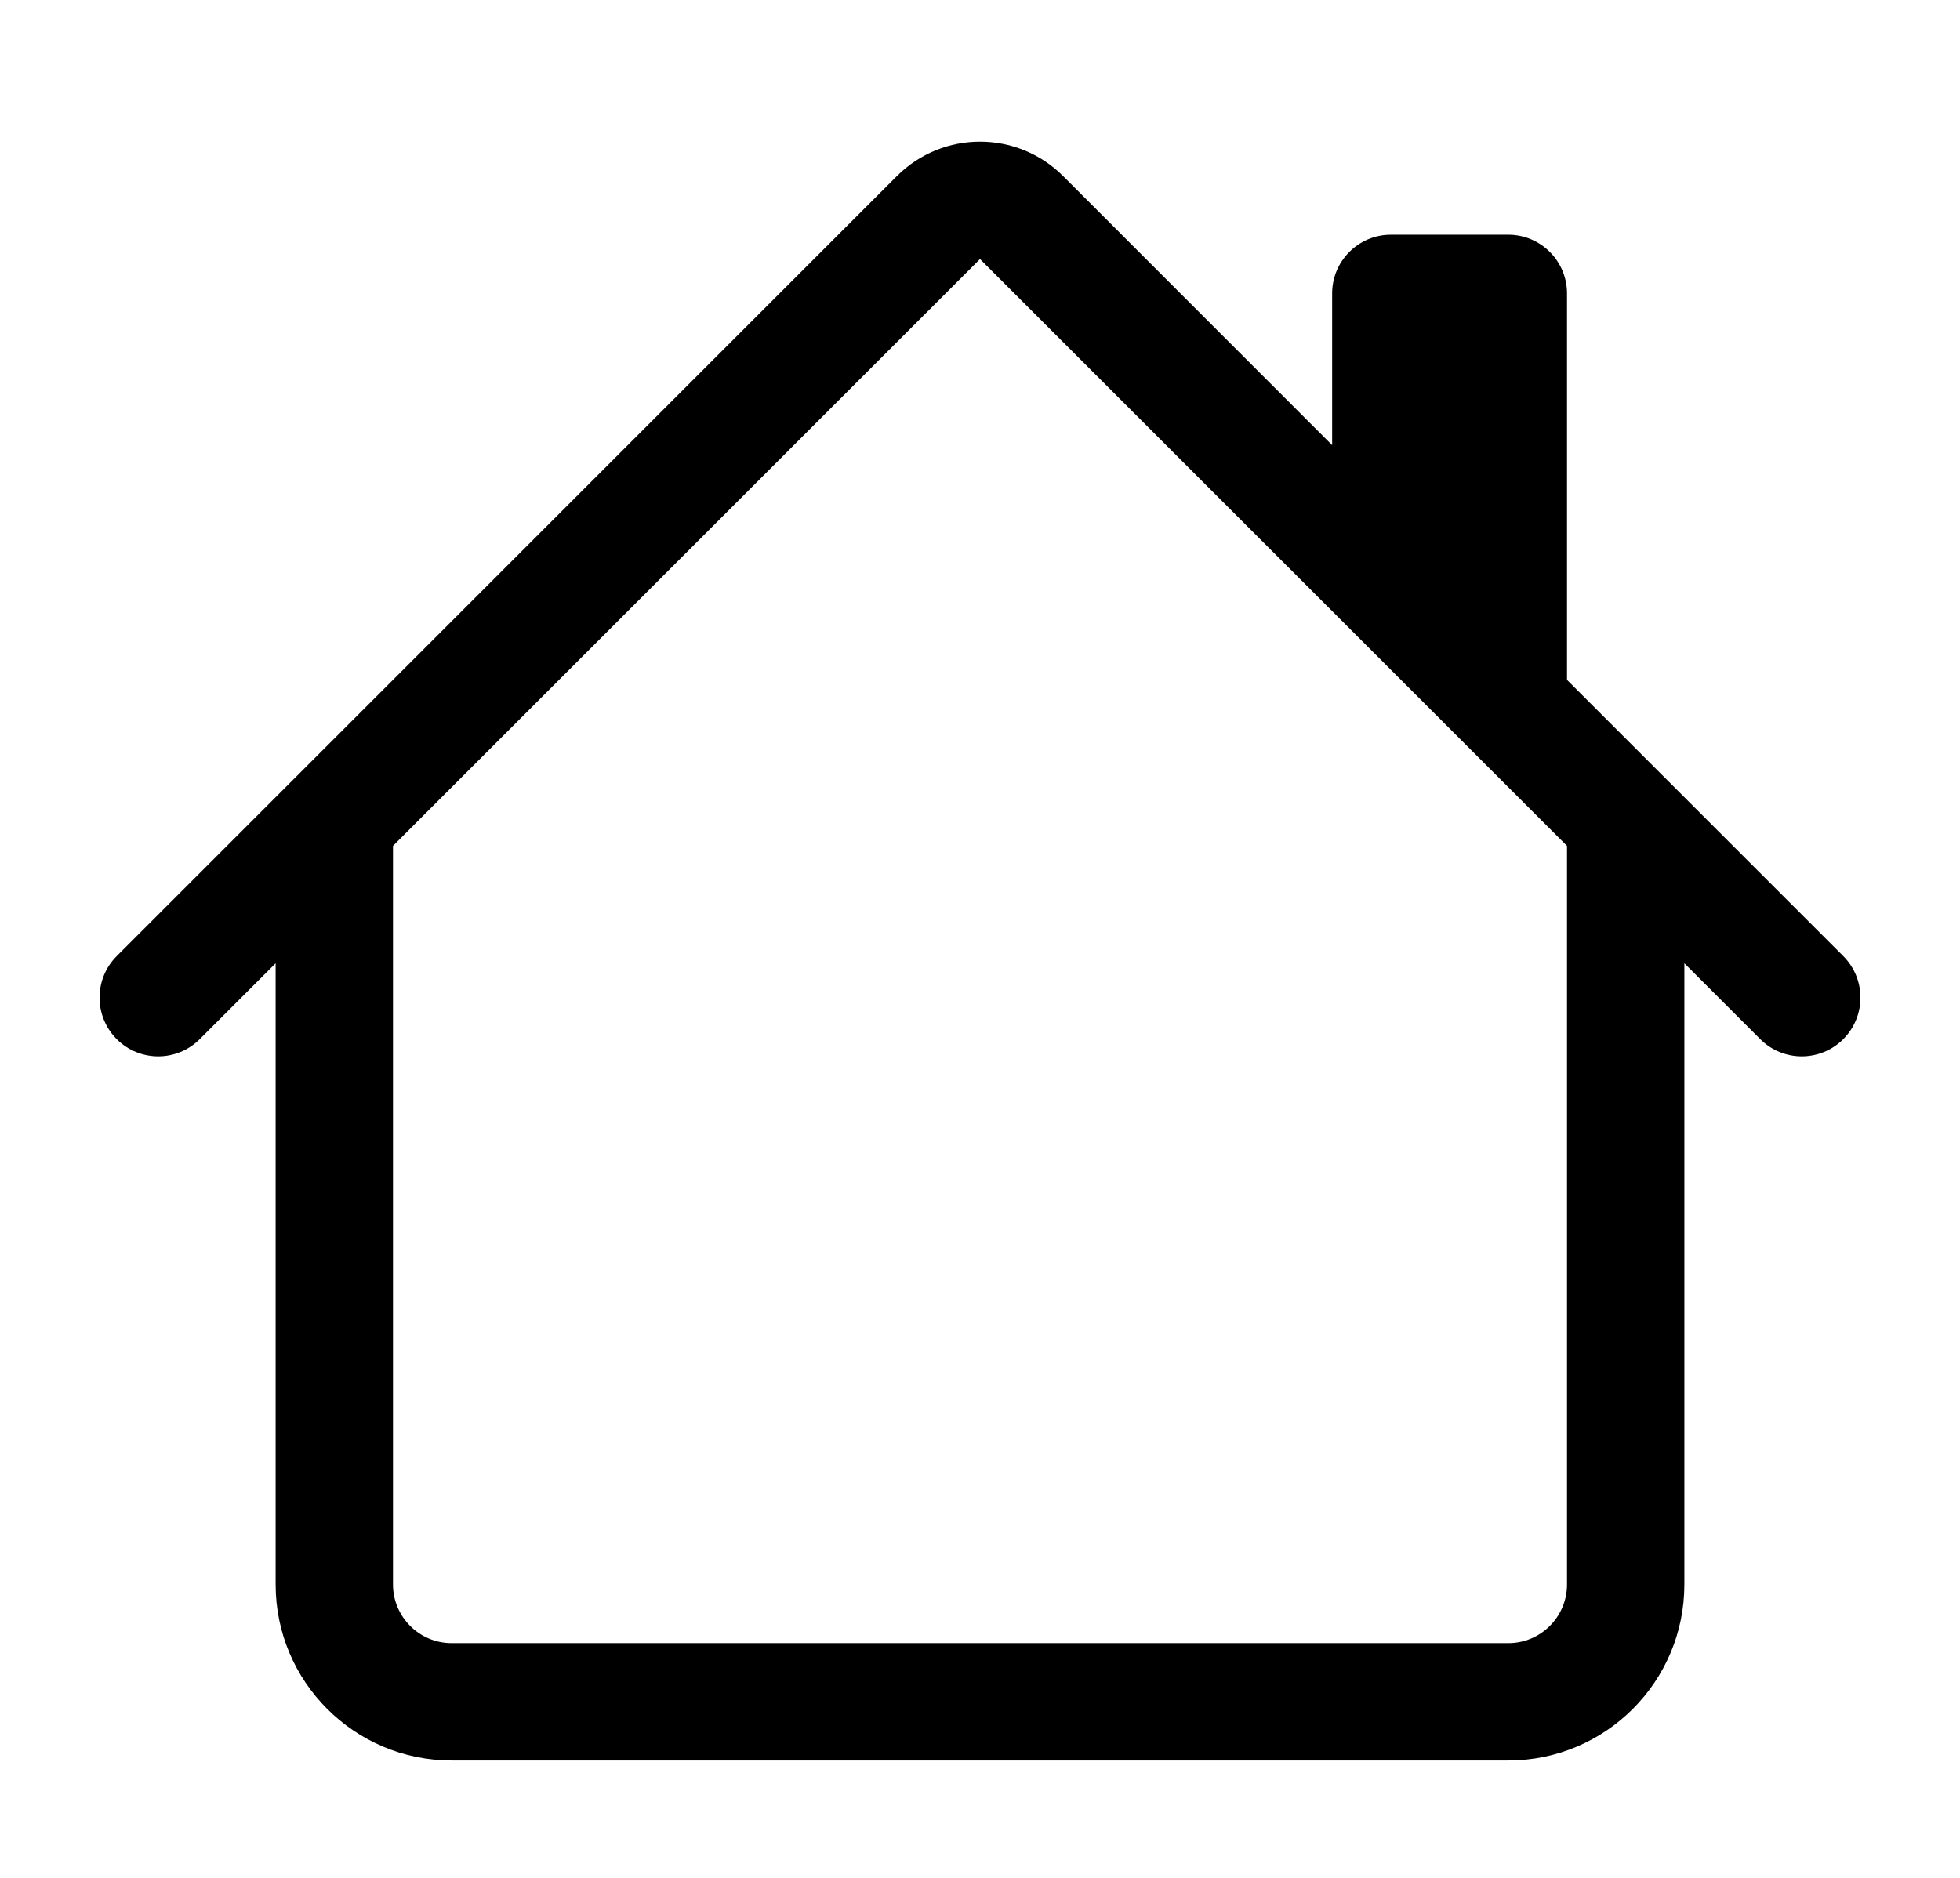 <svg width="24" height="23" viewBox="0 0 24 23" fill="none" xmlns="http://www.w3.org/2000/svg">
<path d="M13.017 2.156C12.455 1.595 11.545 1.595 10.983 2.156L1.429 11.71C1.149 11.991 1.149 12.446 1.429 12.727C1.71 13.008 2.165 13.008 2.446 12.727L3.375 11.798V19.406C3.375 20.597 4.34 21.562 5.531 21.562H18.469C19.66 21.562 20.625 20.597 20.625 19.406V11.798L21.554 12.727C21.835 13.008 22.29 13.008 22.571 12.727C22.851 12.446 22.851 11.991 22.571 11.71L19.188 8.327V3.594C19.188 3.197 18.866 2.875 18.469 2.875H17.031C16.634 2.875 16.312 3.197 16.312 3.594V5.452L13.017 2.156ZM19.188 10.36V19.406C19.188 19.803 18.866 20.125 18.469 20.125H5.531C5.134 20.125 4.812 19.803 4.812 19.406V10.36L12 3.173L19.188 10.36Z" fill="black"/>
</svg>

